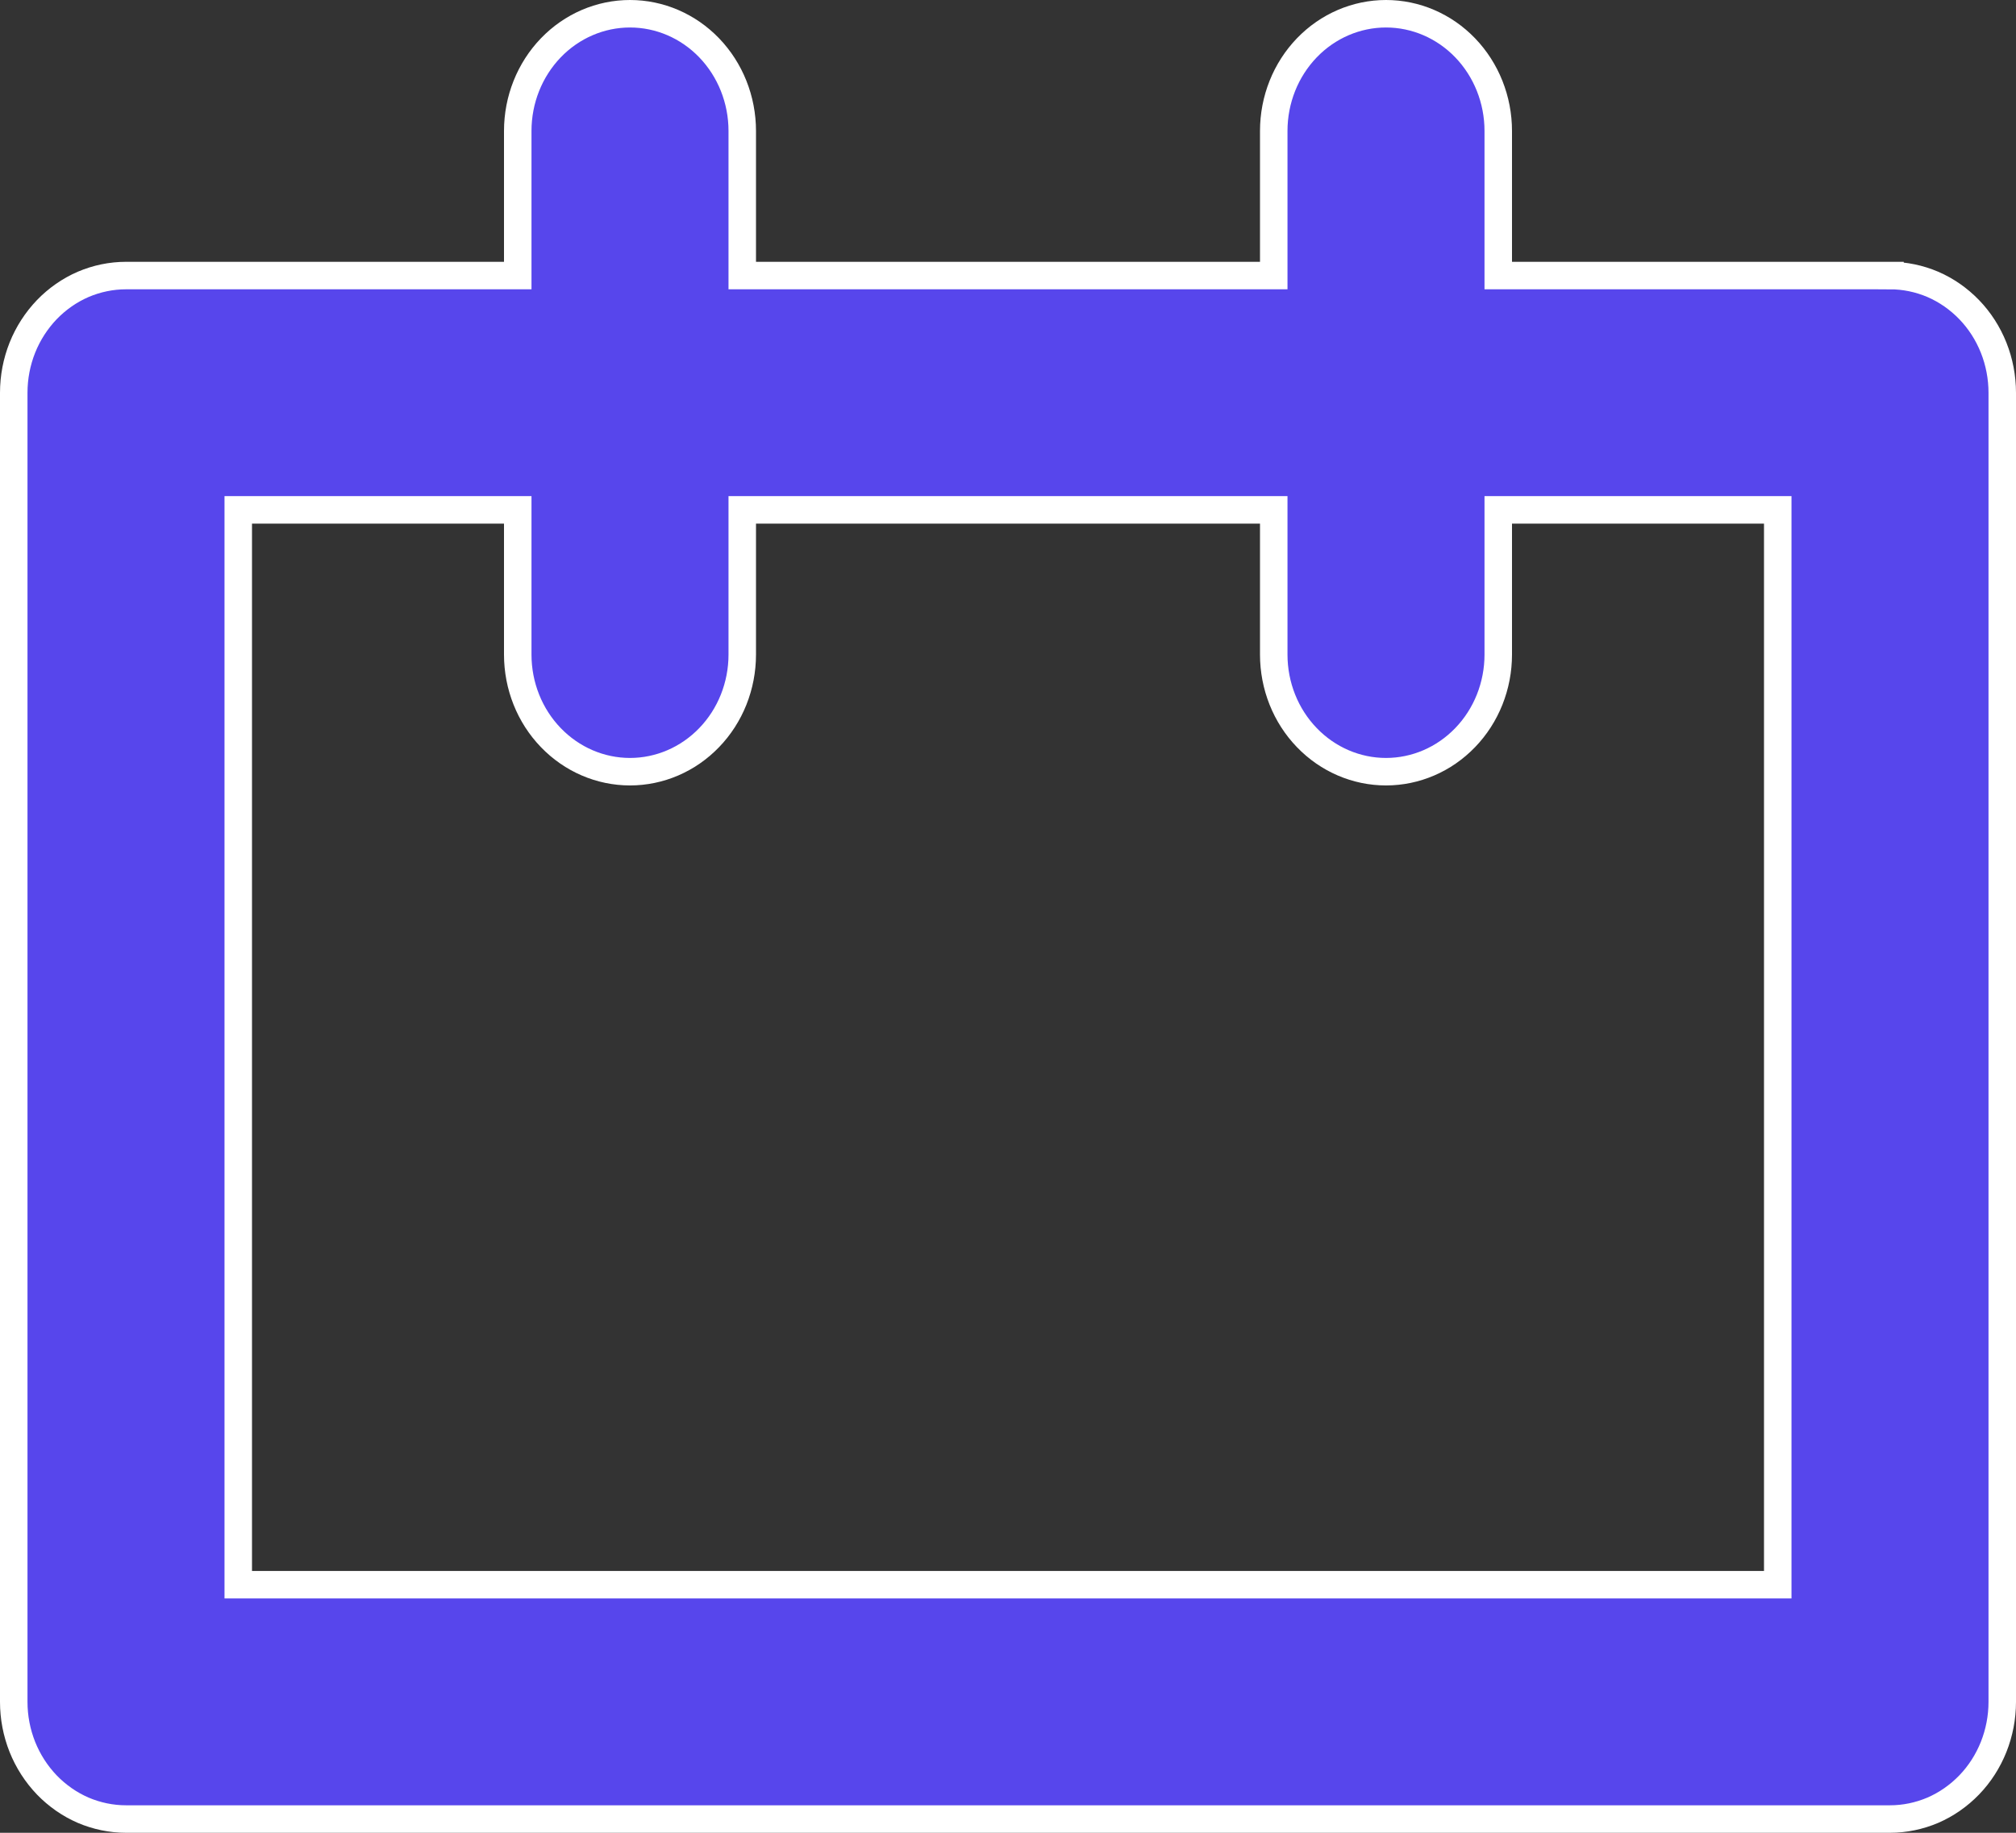 <svg width="22" height="20" viewBox="0 0 22 20" fill="none" xmlns="http://www.w3.org/2000/svg">
<rect x="0" y="0" width="22" height="20" fill="#333333" stroke="none"/>
<path d="M16.35 2.857V3.007H16.5H20.625V2.857L20.625 3.007C20.785 3.007 20.944 3.04 21.092 3.103C21.24 3.167 21.375 3.261 21.489 3.379C21.604 3.498 21.694 3.639 21.756 3.794C21.818 3.95 21.85 4.117 21.85 4.286V4.286V18.571V18.572C21.85 18.74 21.818 18.907 21.756 19.063C21.694 19.218 21.604 19.359 21.489 19.478C21.375 19.596 21.24 19.69 21.092 19.754C20.944 19.817 20.785 19.85 20.625 19.85H20.625H1.375H1.375C1.215 19.85 1.056 19.817 0.908 19.754C0.76 19.69 0.625 19.596 0.511 19.478C0.397 19.359 0.306 19.218 0.244 19.063C0.182 18.907 0.15 18.74 0.15 18.572V18.571L0.15 4.286L0.15 4.286C0.15 4.117 0.182 3.95 0.244 3.794C0.306 3.639 0.397 3.498 0.511 3.379C0.625 3.261 0.76 3.167 0.908 3.103C1.056 3.04 1.215 3.007 1.375 3.007H1.375H5.5H5.65V2.857V1.429C5.65 1.088 5.78 0.762 6.011 0.522C6.241 0.283 6.552 0.15 6.875 0.15C7.198 0.15 7.509 0.283 7.739 0.522C7.97 0.762 8.1 1.088 8.1 1.429V2.857V3.007H8.25H13.75H13.9V2.857V1.429C13.9 1.088 14.03 0.762 14.261 0.522C14.491 0.283 14.802 0.15 15.125 0.15C15.448 0.15 15.759 0.283 15.989 0.522C16.22 0.762 16.35 1.088 16.35 1.429V2.857ZM19.25 17.293H19.4V17.143V5.714V5.564H19.25H16.5H16.35V5.714V7.143C16.35 7.484 16.22 7.81 15.989 8.049C15.759 8.288 15.448 8.421 15.125 8.421C14.802 8.421 14.491 8.288 14.261 8.049C14.03 7.81 13.9 7.484 13.9 7.143V5.714V5.564H13.75H8.25H8.1V5.714V7.143C8.1 7.484 7.97 7.81 7.739 8.049C7.509 8.288 7.198 8.421 6.875 8.421C6.552 8.421 6.241 8.288 6.011 8.049C5.78 7.81 5.65 7.484 5.65 7.143V5.714V5.564H5.5H2.75H2.6V5.714V17.143V17.293H2.75H19.25Z" fill="#5746EC" stroke="white" stroke-width="0.3"/>
</svg>
